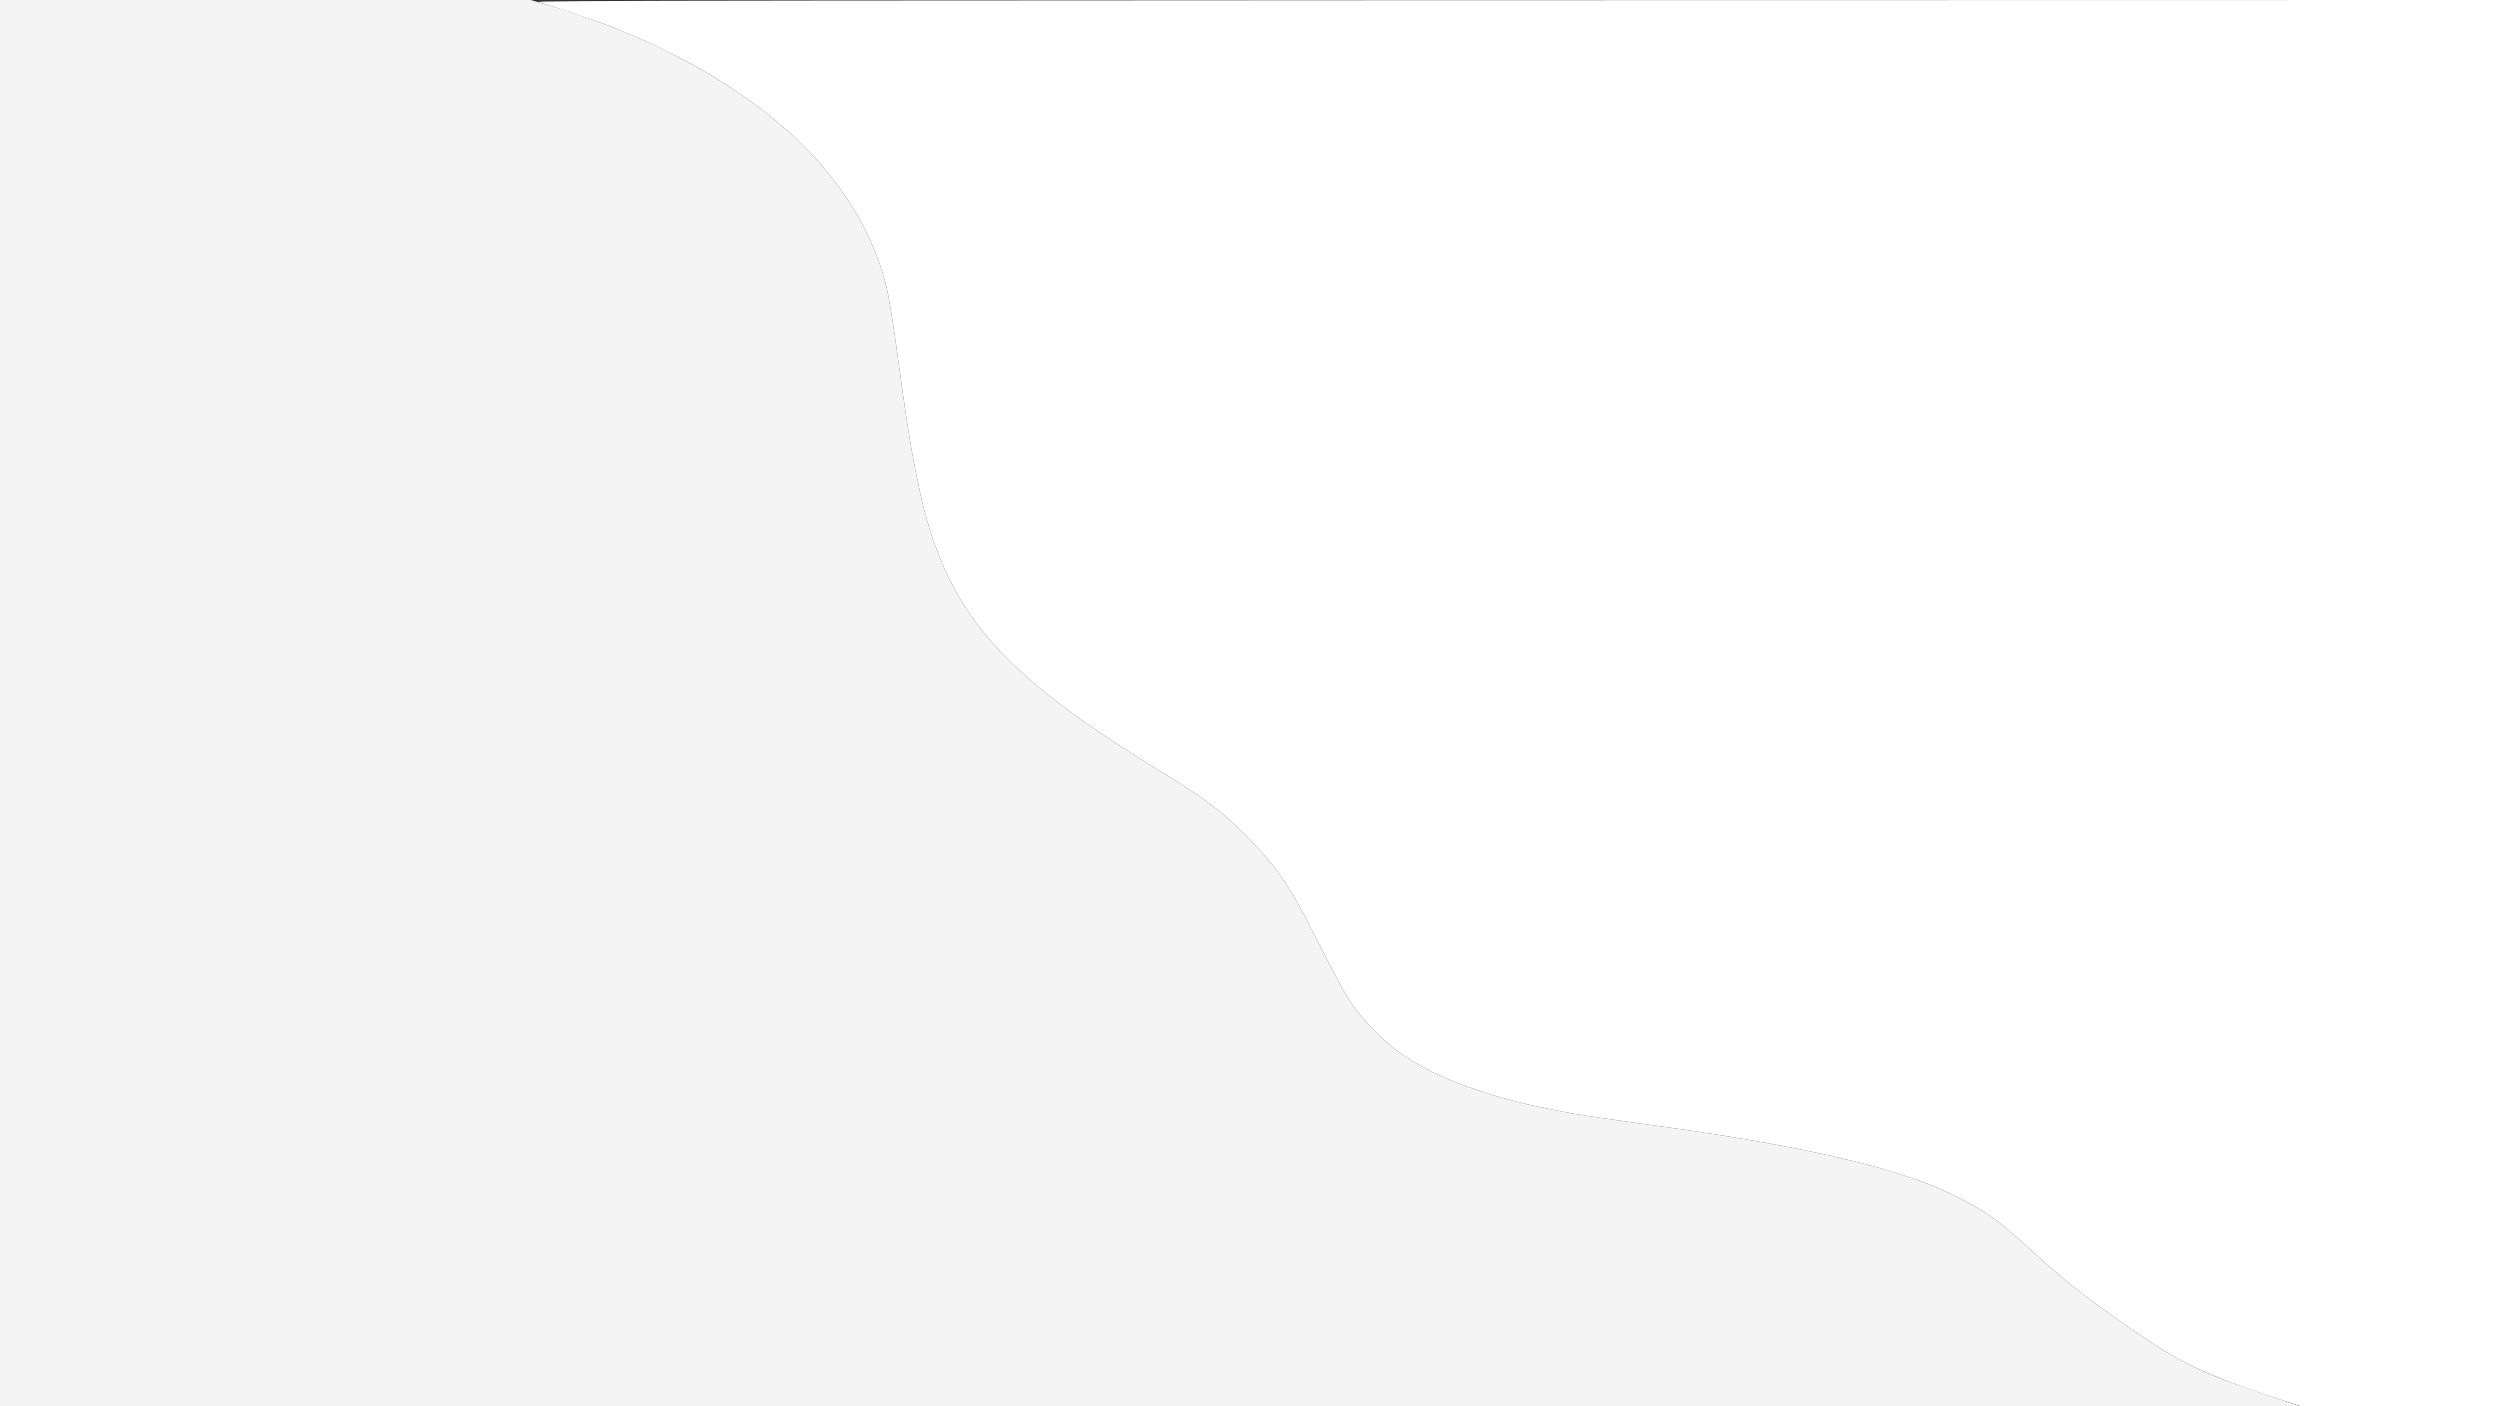 <svg version="1.2" xmlns="http://www.w3.org/2000/svg" viewBox="0 0 1920 1080" width="1920" height="1080">
	<rect x="0" y="0" width="1920" height="1080" fill="#333333" stroke="none"/>
	<title>hero-bg2</title>
	<style>
		.s0 { fill: #f4f4f4 } 
		.s1 { fill: #ffffff } 
	</style>
	<g id="Background">
		<path id="Path 0" class="s0" d="m0 540v540h1766.5c-38.8-13-56.3-19.3-64-22.4-7.7-3.2-19.2-8.4-25.5-11.7-6.3-3.3-18-10.4-26-15.6-8-5.3-22.1-15-31.4-21.7-9.3-6.6-22.3-16.4-29-21.7-6.6-5.4-19.1-16.1-27.6-23.9-8.5-7.9-18.7-16.9-22.5-20-3.8-3.2-10.8-8.3-15.5-11.5-4.7-3.1-15.3-9-23.5-13-8.3-4.1-20.7-9.4-27.8-11.9-7-2.5-20.5-6.8-29.9-9.5-9.5-2.7-26.5-6.9-37.8-9.5-11.3-2.5-31.5-6.6-45-9-13.5-2.5-34.8-6.1-47.5-8-12.7-2-38.1-5.6-56.5-8.1-18.4-2.6-40-5.7-48-7.1-8-1.4-20.8-3.9-28.5-5.6-7.7-1.6-20.2-4.8-27.8-6.9-7.5-2.1-19.4-6-26.5-8.5-7-2.5-18.1-7.2-24.7-10.4-6.6-3.2-17-9.1-23-13.1-7.7-5.1-14.5-10.7-22.5-18.8-7.9-7.9-13.9-15.1-18.9-22.6-4-6-14-24.5-22.3-41-8.3-16.5-17.9-34.7-21.3-40.5-3.5-5.8-9.8-15.2-14.1-21-4.3-5.8-13.9-16.6-21.3-24.1-7.5-7.4-17.4-16.6-22.1-20.3-4.7-3.7-13-9.8-18.5-13.5-5.5-3.7-18.3-11.9-28.5-18.1-10.2-6.2-25-15.6-33-20.8-8-5.2-20.6-13.8-28-19.1-7.4-5.3-18.6-13.8-25-18.9-6.3-5.1-15.7-13.2-20.9-18-5.2-4.8-13.3-13-17.9-18.2-4.7-5.2-11.3-13.3-14.8-18-3.5-4.7-9.2-13.2-12.6-19-3.4-5.8-8.4-15.3-11-21.3-2.6-5.9-6.6-16-8.9-22.4-2.2-6.5-5.3-16.7-6.9-22.8-1.6-6.1-4.7-20-6.9-31-2.2-11-5.3-29.2-7-40.5-1.7-11.3-5.1-35.6-7.6-54-2.6-19.3-5.8-38.8-7.5-46-1.7-6.9-4.6-16.6-6.5-21.5-1.9-4.9-5.1-12.8-7.3-17.5-2.1-4.7-6.8-13.4-10.4-19.5-3.7-6.1-9.7-15.1-13.5-20.2-3.7-5-11.1-14-16.3-19.9-5.2-5.8-14.6-15.2-20.9-20.8-6.2-5.5-15.7-13.4-21-17.5-5.3-4.1-15.9-11.5-23.6-16.6-7.7-5.1-20.8-13-29-17.6-8.3-4.5-21.5-11.3-29.5-15-8-3.7-19.4-8.7-25.5-11.2-6.1-2.5-18-7-26.5-10-8.5-3-21.8-7.4-29.5-9.6l-14-4.1h-407.5z"/>
		<path id="Path 1" class="s1" d="m413.5 1.6c2.8 0.8 13.8 4.3 24.5 7.8 10.7 3.5 26 8.9 34 12.1 8 3.2 21.5 9 30 13 8.5 3.9 22.3 10.9 30.5 15.4 8.3 4.6 21.3 12.5 29 17.6 7.7 5.1 18.3 12.5 23.6 16.6 5.3 4.1 14.8 12 21 17.5 6.3 5.6 15.7 15 20.9 20.8 5.2 5.9 12.6 14.9 16.3 19.9 3.8 5.1 9.8 14.1 13.5 20.2 3.6 6.1 8.3 14.8 10.4 19.5 2.2 4.7 5.4 12.6 7.3 17.5 1.9 4.9 4.8 14.6 6.5 21.5 1.7 7.2 4.9 26.7 7.5 46 2.5 18.4 5.9 42.7 7.6 54 1.7 11.3 4.8 29.5 7 40.5 2.2 11 5.3 24.9 6.9 31 1.6 6.1 4.7 16.3 6.9 22.8 2.3 6.4 6.3 16.5 8.9 22.4 2.6 6 7.6 15.5 11 21.3 3.4 5.8 9.1 14.3 12.6 19 3.5 4.7 10.1 12.8 14.8 18 4.6 5.2 12.7 13.4 17.9 18.2 5.2 4.8 14.6 12.9 20.9 18 6.4 5.1 17.6 13.6 25 18.9 7.4 5.3 20 13.9 28 19.1 8 5.2 22.8 14.6 33 20.8 10.2 6.2 23 14.4 28.5 18.1 5.5 3.7 13.8 9.8 18.5 13.5 4.7 3.7 14.6 12.9 22.1 20.3 7.4 7.5 17 18.3 21.3 24.1 4.3 5.8 10.6 15.2 14.1 21 3.4 5.8 13 24 21.3 40.5 8.3 16.5 18.3 35 22.3 41 5 7.5 11 14.7 18.9 22.6 8 8.1 14.8 13.7 22.5 18.8 6 4 16.4 9.9 23 13.1 6.6 3.2 17.7 7.9 24.8 10.4 7 2.5 18.9 6.4 26.4 8.5 7.6 2.1 20.1 5.3 27.8 6.9 7.7 1.7 20.5 4.2 28.5 5.6 8 1.4 29.6 4.5 48 7.1 18.4 2.5 43.8 6.1 56.5 8.1 12.7 1.9 34 5.5 47.5 8 13.5 2.4 33.7 6.5 45 9 11.3 2.6 28.3 6.8 37.8 9.5 9.4 2.7 22.9 7 30 9.5 7 2.5 19.5 7.8 27.7 11.9 8.3 4 18.8 9.9 23.5 13 4.7 3.2 11.7 8.3 15.5 11.5 3.8 3.1 14 12.1 22.5 20 8.5 7.8 21 18.5 27.6 23.9 6.7 5.3 19.7 15.1 29 21.7 9.3 6.7 23.4 16.4 31.4 21.7 8 5.2 19.7 12.3 26 15.6 6.3 3.3 18.7 8.9 27.5 12.4 8.8 3.6 26.5 9.9 39.3 14.1l23.2 7.6h153v-1080c-1411.9 0.2-1510.8 0.4-1506.5 1.6z"/>
	</g>
</svg>